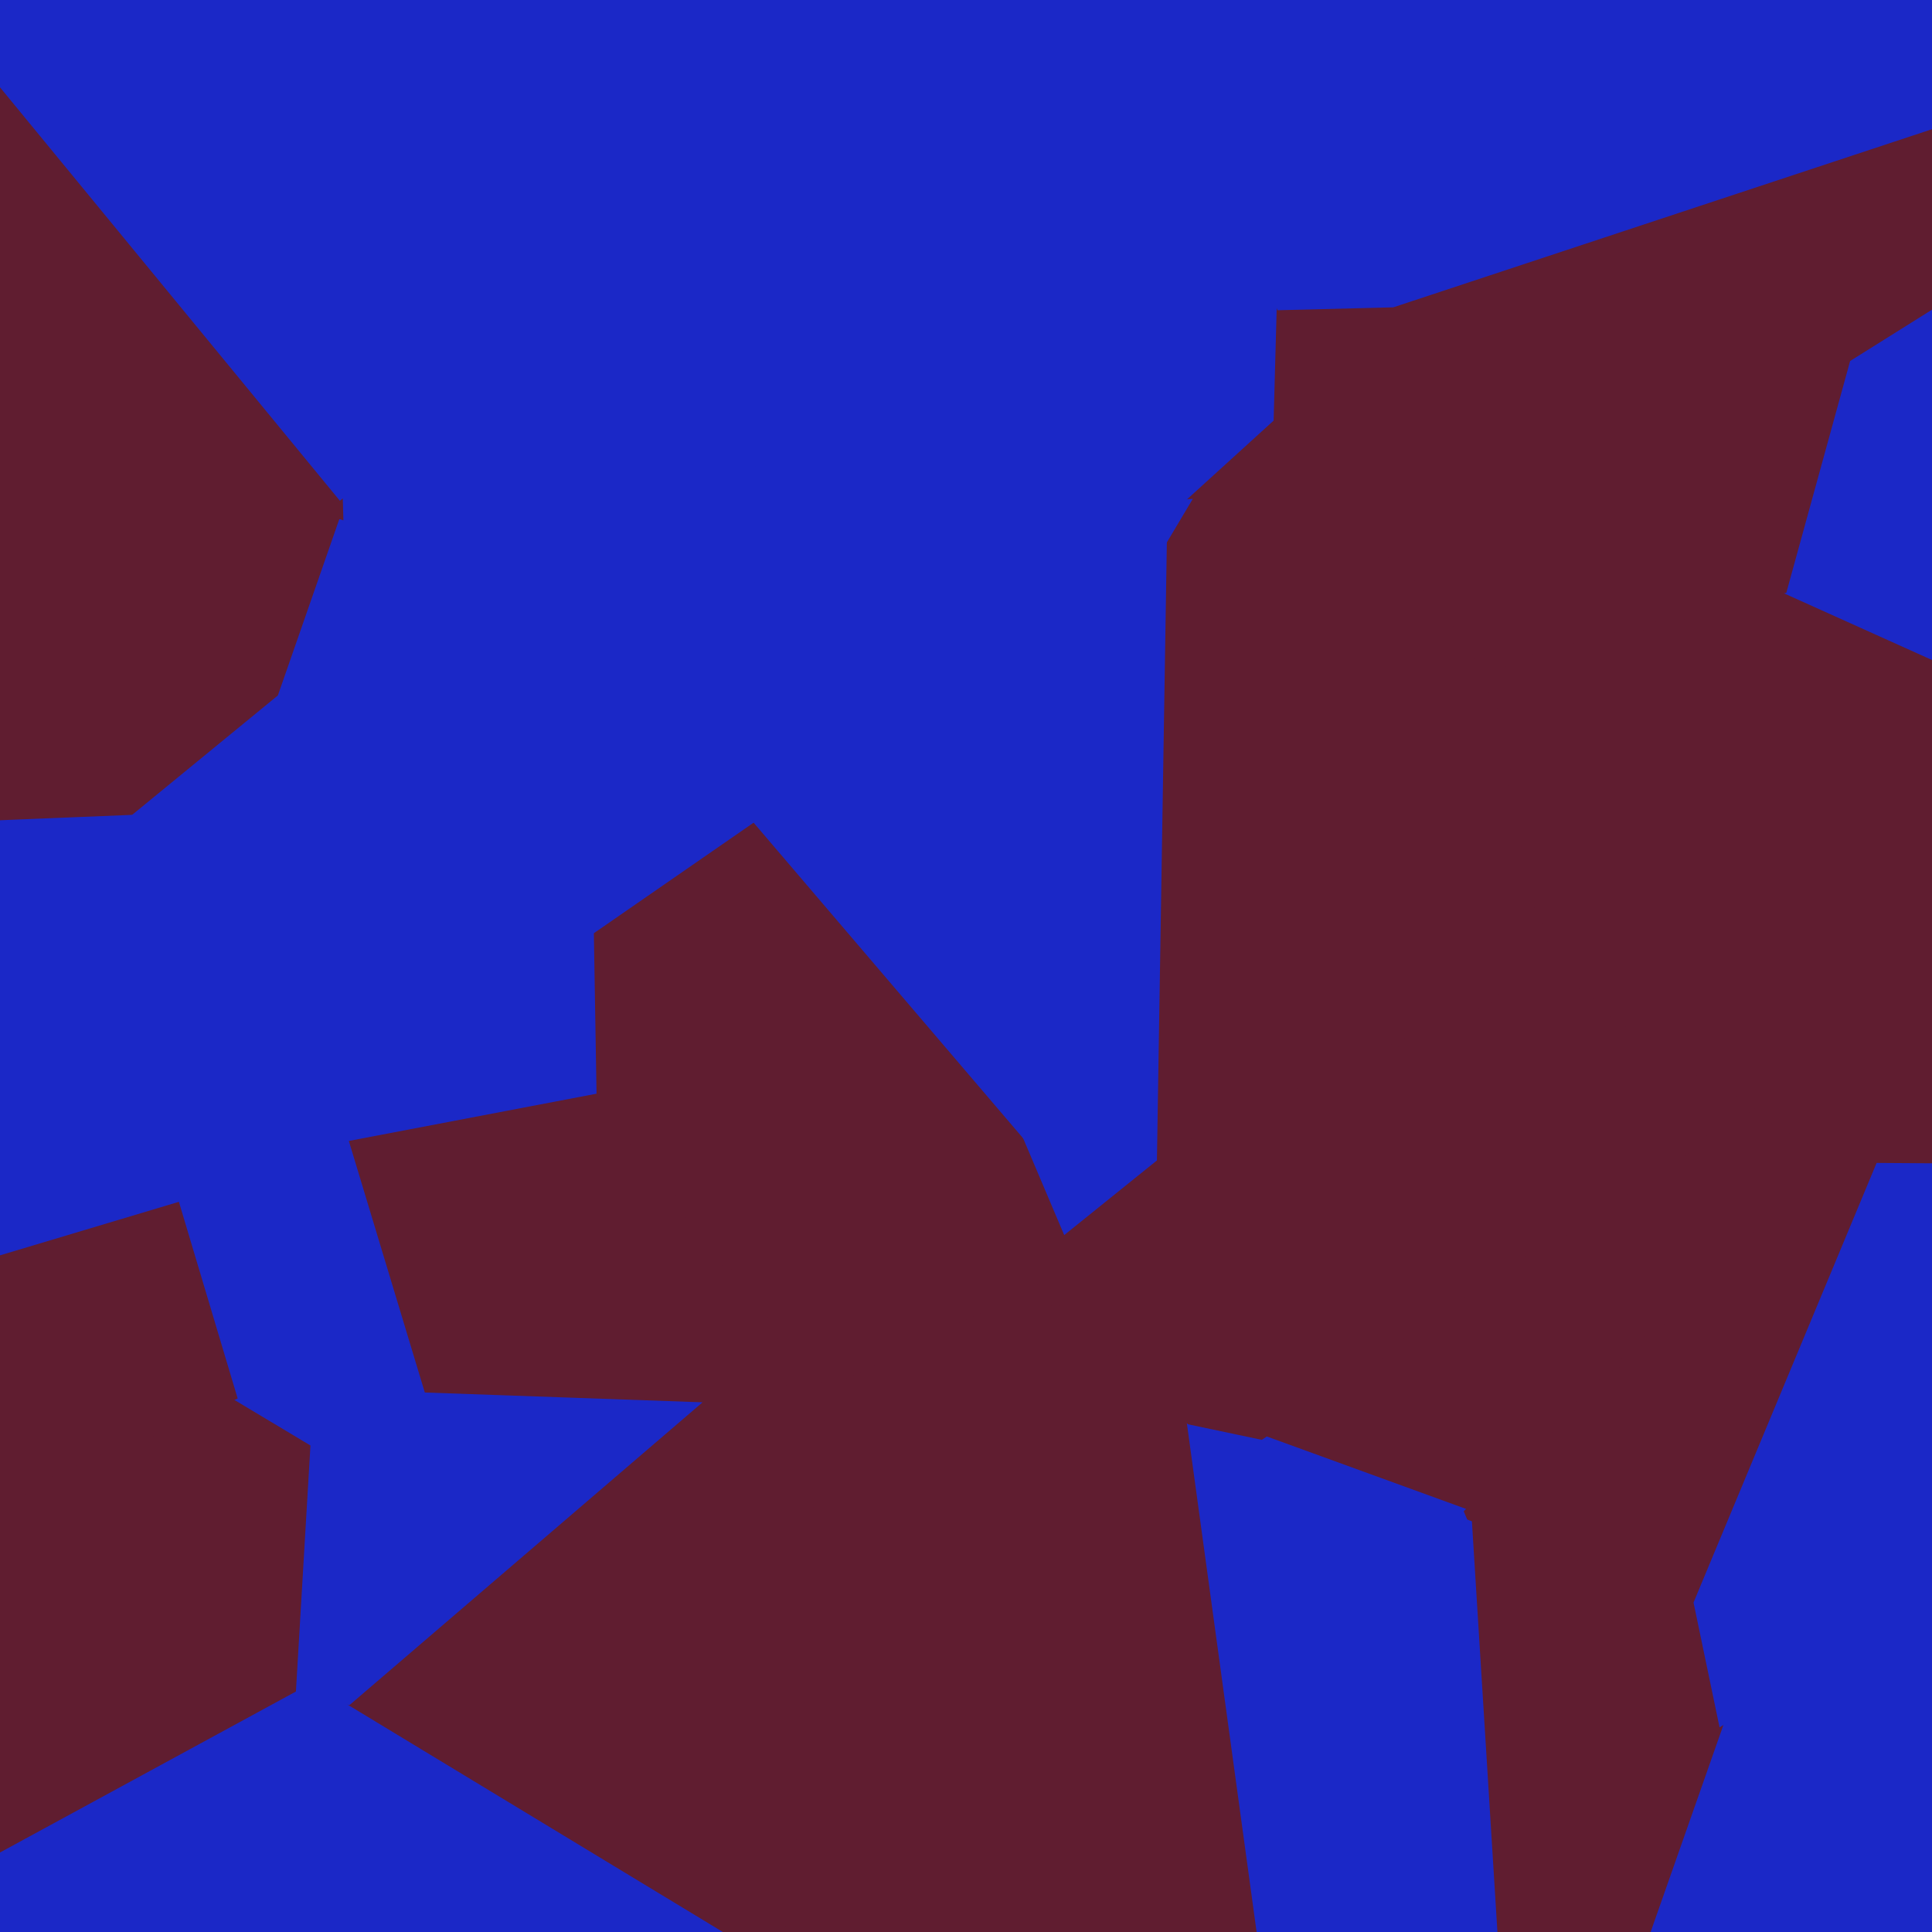 <svg xmlns="http://www.w3.org/2000/svg" viewBox="0 0 382 382"><defs><clipPath id="a"><path d="M382 382H0V0h382z"/></clipPath></defs><g clip-path="url(#a)"><svg xmlns="http://www.w3.org/2000/svg" width="382" height="382" style="shape-rendering:geometricPrecision"><path fill="#601d30" stroke="#601d30" d="m205.192 255.251 29.948 25.904L248.964 382h-93.28l7.17-107.948zM249.382 284.156l96.755-64.912 16.64 9.408L290 298.924z"/><path fill="#1b28c7" stroke="#1b28c7" d="m325.838 382 14.503-41.258L382 315.916V382z"/><path fill="#601d30" stroke="#601d30" d="m0 297.201 46.389-20.96 15.511 9.29-2.908 49.23L0 366.85zM295.574 382l-5.093-81.942 44.888 16.85 4.972 23.834L325.838 382z"/><path fill="#1b28c7" stroke="#1b28c7" d="m249.382 284.156 40.619 14.768.48 1.134L295.574 382h-46.61L235.14 281.155z"/><path fill="#601d30" stroke="#601d30" d="m149.09 161.994 53.644 62.817 7.888 18.59-5.43 11.85-42.338 18.801-1.862-.761-43.55-57.457-.527-31.574zM228.252 229.204l78.458-36.958 39.427 26.998-96.755 64.912-14.242-3.001-29.948-25.904 5.43-11.85zM117.442 215.834l43.55 57.457-23.377 4.432-53.996-1.906-15.284-50.614zM362.777 228.652l8.605 1.787-36.013 86.47-44.888-16.851-.48-1.134z"/><path fill="#1b28c7" stroke="#1b28c7" d="M0 382v-15.149l58.992-32.09 9.965 1.84L143.888 382z"/><path fill="#601d30" stroke="#601d30" d="m293.823 132.369 58.969-15.575L382 129.948V230.51l-10.618-.071-8.605-1.787-16.64-9.408-39.427-26.998z"/><path fill="#1b28c7" stroke="#1b28c7" d="m382 129.948-29.208-13.154 12.59-45.737L382 60.642zM155.737 105.994l-15.708 20.085-72.622-22.827-.133-4.937L95.652 77.01l41.757-7.5z"/><path fill="#601d30" stroke="#601d30" d="m0 16.477 67.274 81.838.133 4.937-12.043 34.556-29.049 23.802L0 162.683z"/><path fill="#1b28c7" stroke="#1b28c7" d="m55.364 137.808 61.551 46.452.527 31.574-49.107 9.369-22.56-5.991-19.46-57.602zM149.09 161.994l-32.175 22.266-61.55-46.452 12.042-34.556 72.622 22.827 11.418 30.907zM207.563 0l-70.154 69.51-41.757 7.501L112.174 0z"/><path fill="#1b28c7" stroke="#1b28c7" d="m234.917 99.211-79.18 6.783-18.328-36.484L207.563 0h26.057l19.314 60.833-.616 22.558z"/><path fill="#601d30" stroke="#601d30" d="M162.854 274.052 155.684 382h-11.796l-74.93-45.399 68.657-58.878 23.377-4.432z"/><path fill="#1b28c7" stroke="#1b28c7" d="m83.619 275.817 53.996 1.906-68.658 58.878-9.965-1.84 2.908-49.23z"/><path fill="#601d30" stroke="#601d30" d="m228.252 229.204 1.962-122.098 4.703-7.895 17.4-15.82 41.506 48.978 12.887 59.877z"/><path fill="#1b28c7" stroke="#1b28c7" d="m0 162.683 26.315-1.073 19.46 57.602-10.738 19.036L0 248.733zM196.214 143.335l6.52 81.476-53.643-62.817 2.356-5.008z"/><path fill="#601d30" stroke="#601d30" d="m382 60.642-16.618 10.415-89.994-10.784L382 25.02z"/><path fill="#1b28c7" stroke="#1b28c7" d="m196.214 143.335 34-36.23-1.962 122.099-17.63 14.198-7.888-18.591zM0 0h112.174L95.652 77.011 67.274 98.315 0 16.477z"/><path fill="#1b28c7" stroke="#1b28c7" d="m196.214 143.335-44.767 13.65-11.418-30.906 15.708-20.085 79.18-6.783-4.703 7.895zM68.335 225.203l15.284 50.614-21.719 9.715-15.511-9.29-11.352-37.994 10.738-19.036z"/><path fill="#601d30" stroke="#601d30" d="m0 248.733 35.037-10.485 11.352 37.994L0 297.2zM293.823 132.369 252.318 83.39l.616-22.558 22.454-.56 89.994 10.784-12.59 45.737z"/><path fill="#1b28c7" stroke="#1b28c7" d="M382 25.021 275.388 60.273l-22.454.56L233.62 0H382zM335.369 316.908l36.013-86.47 10.618.072v85.406l-41.66 24.826z"/></svg></g></svg>
